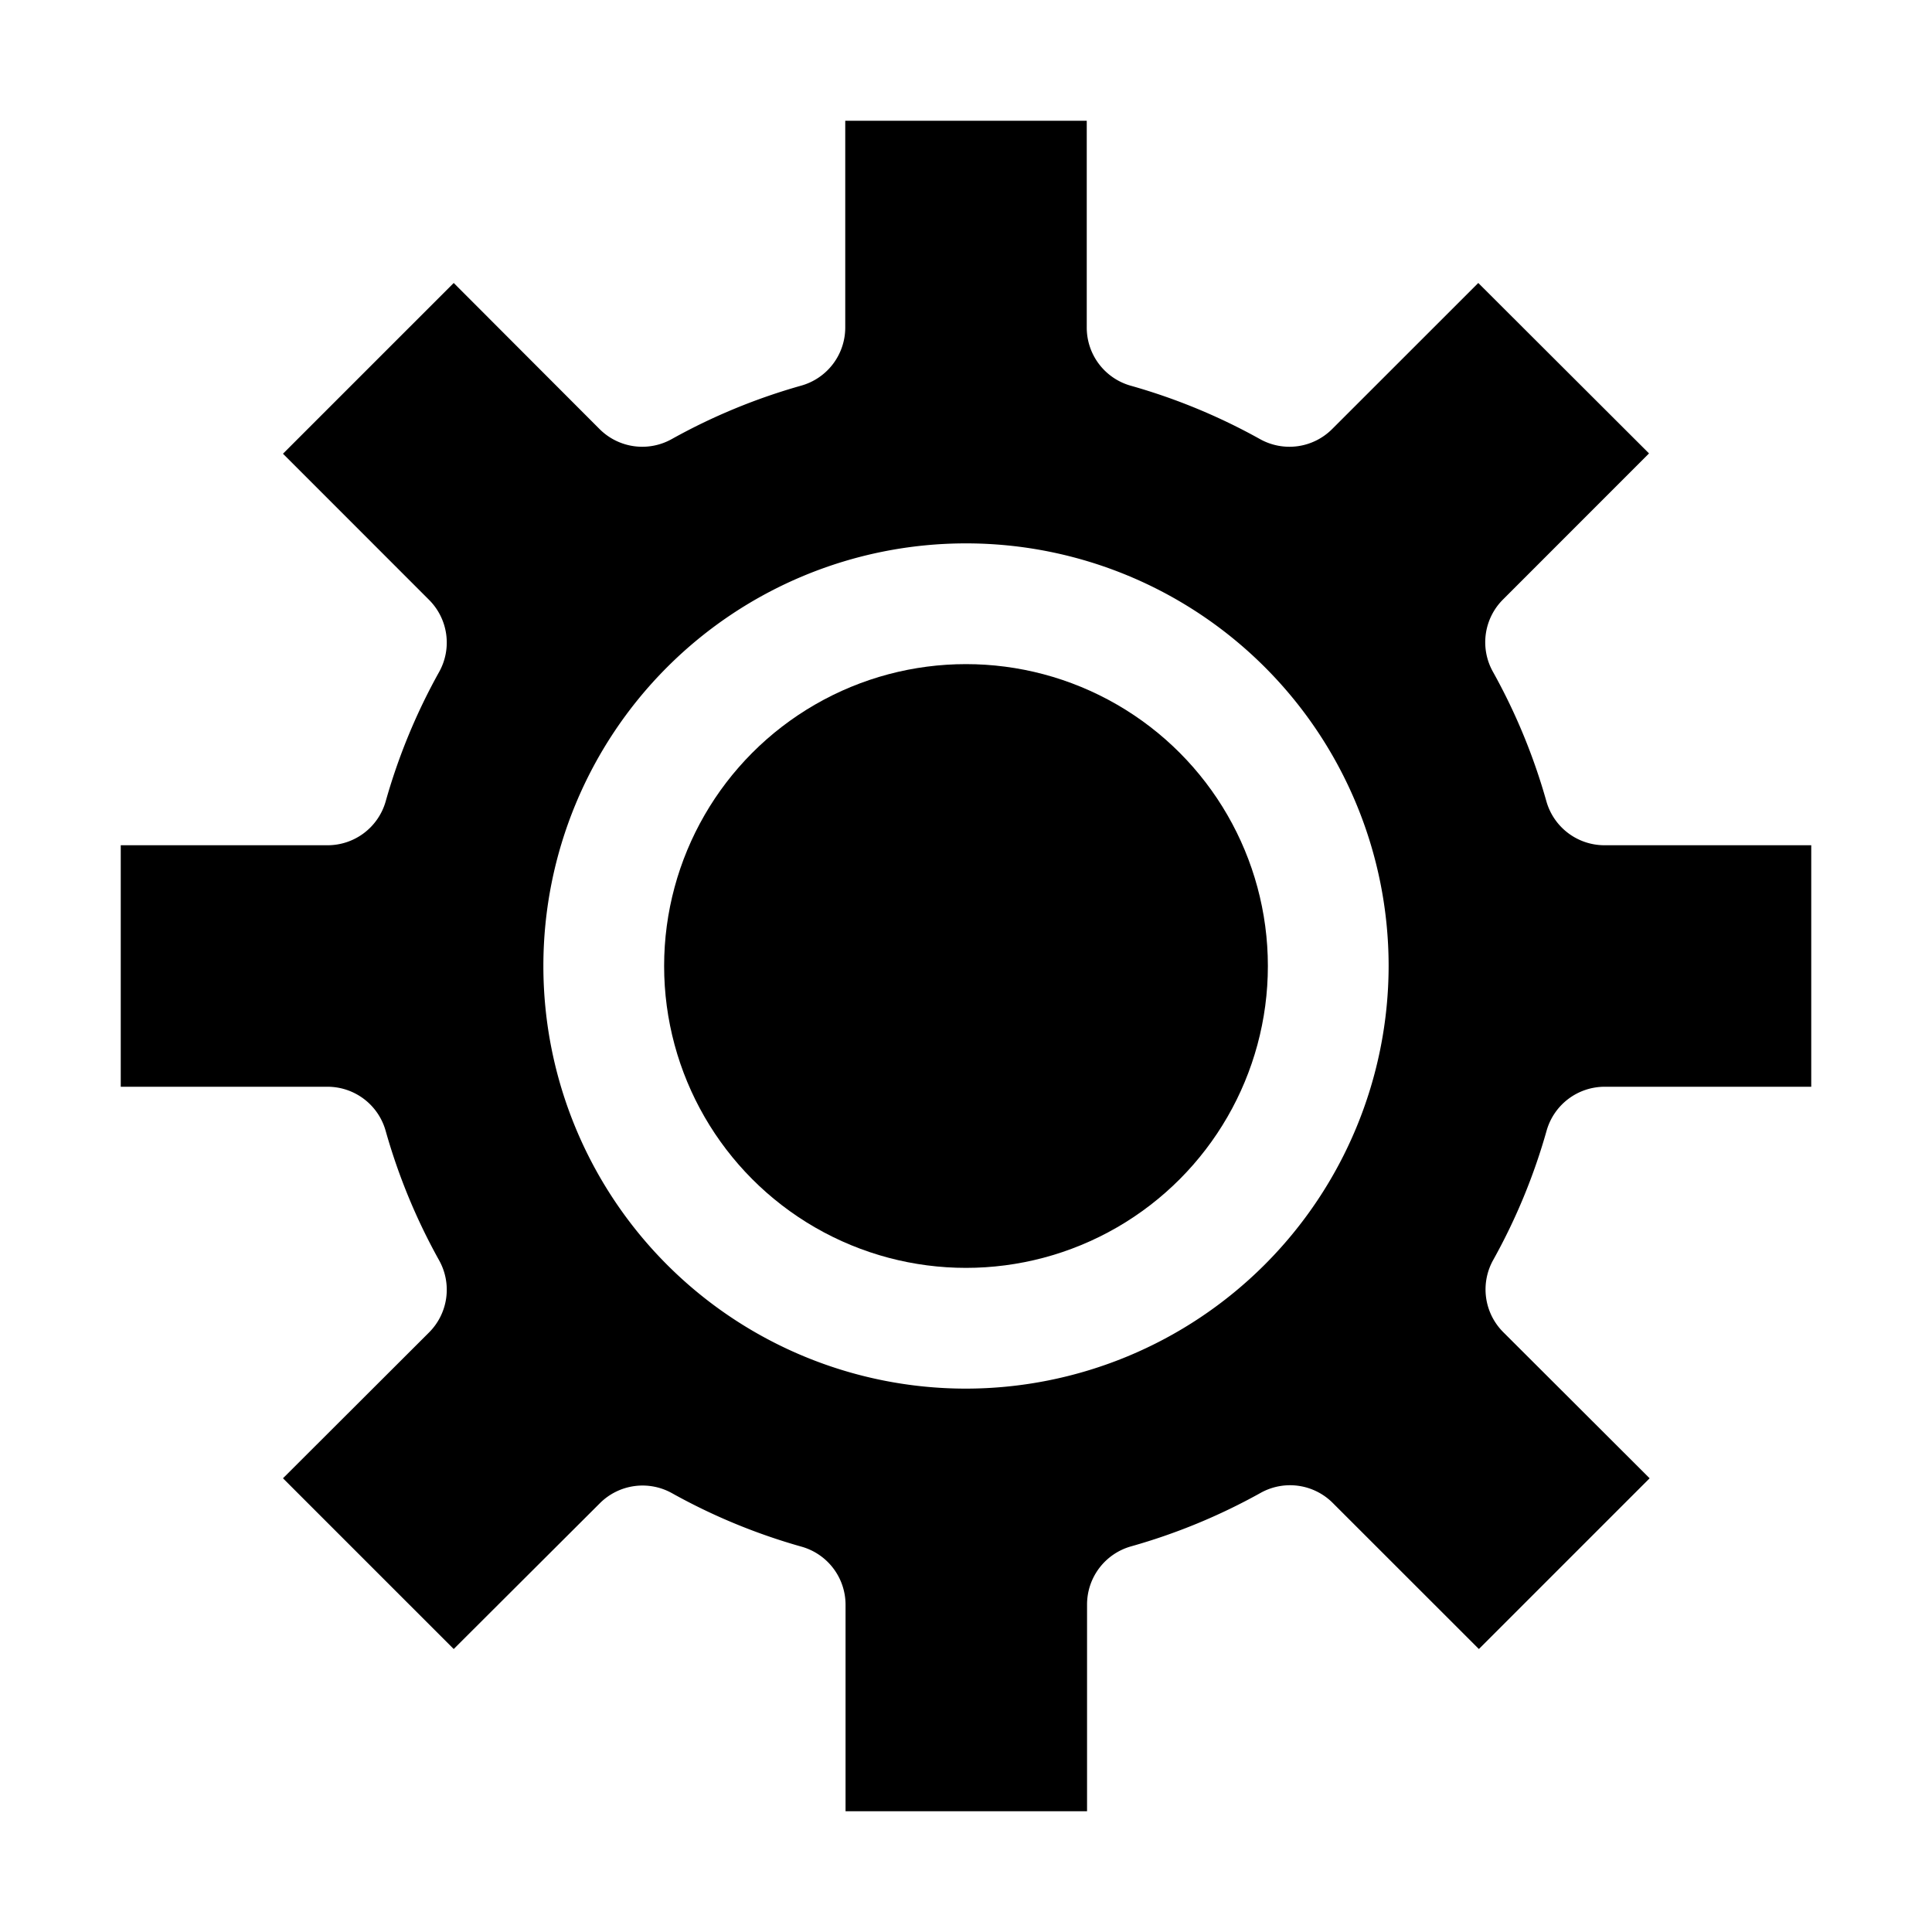 <svg xmlns="http://www.w3.org/2000/svg" viewBox="0 0 32 32" x="0px" y="0px"><g><circle cx="16" cy="16" r="5"></circle><path d="M30,18V14H26.575a1,1,0,0,1-.962-.728,9.952,9.952,0,0,0-.884-2.143,1,1,0,0,1,.166-1.2l2.418-2.419L24.485,4.687,22.066,7.105a1,1,0,0,1-1.2.166,9.952,9.952,0,0,0-2.143-.884A1,1,0,0,1,18,5.425V2H14V5.425a1,1,0,0,1-.728.962,9.952,9.952,0,0,0-2.143.884,1,1,0,0,1-1.2-.166L7.515,4.687,4.687,7.515,7.105,9.934a1,1,0,0,1,.166,1.2,9.952,9.952,0,0,0-.884,2.143A1,1,0,0,1,5.425,14H2v4H5.425a1,1,0,0,1,.962.728,9.952,9.952,0,0,0,.884,2.143,1,1,0,0,1-.166,1.2L4.687,24.485l2.828,2.828L9.934,24.9a1,1,0,0,1,1.2-.166,9.952,9.952,0,0,0,2.143.884,1,1,0,0,1,.728.962V30h4V26.575a1,1,0,0,1,.728-.962,9.952,9.952,0,0,0,2.143-.884,1,1,0,0,1,1.2.166l2.419,2.418,2.828-2.828L24.9,22.066a1,1,0,0,1-.166-1.2,9.952,9.952,0,0,0,.884-2.143A1,1,0,0,1,26.575,18ZM16,23a7,7,0,1,1,7-7A7.009,7.009,0,0,1,16,23Z"></path></g></svg>